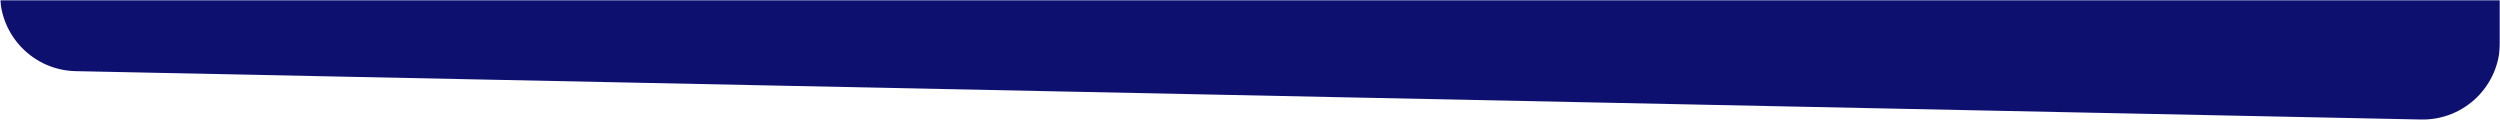 <svg width="970" height="47" viewBox="0 0 970 47" fill="none" xmlns="http://www.w3.org/2000/svg">
<mask id="mask0" mask-type="alpha" maskUnits="userSpaceOnUse" x="0" y="0" width="970" height="47">
<rect width="970" height="47" fill="#C4C4C4"/>
</mask>
<g mask="url(#mask0)">
<path fill-rule="evenodd" clip-rule="evenodd" d="M0 -260.757C0 -278.176 14.786 -291.933 32.159 -290.679L942.159 -225.009C957.849 -223.877 970 -210.818 970 -195.087V16.375C970 33.186 956.189 46.715 939.382 46.369L29.381 27.606C13.057 27.269 0 13.94 0 -2.388V-260.757Z" fill="#0E1070"/>
</g>
</svg>
